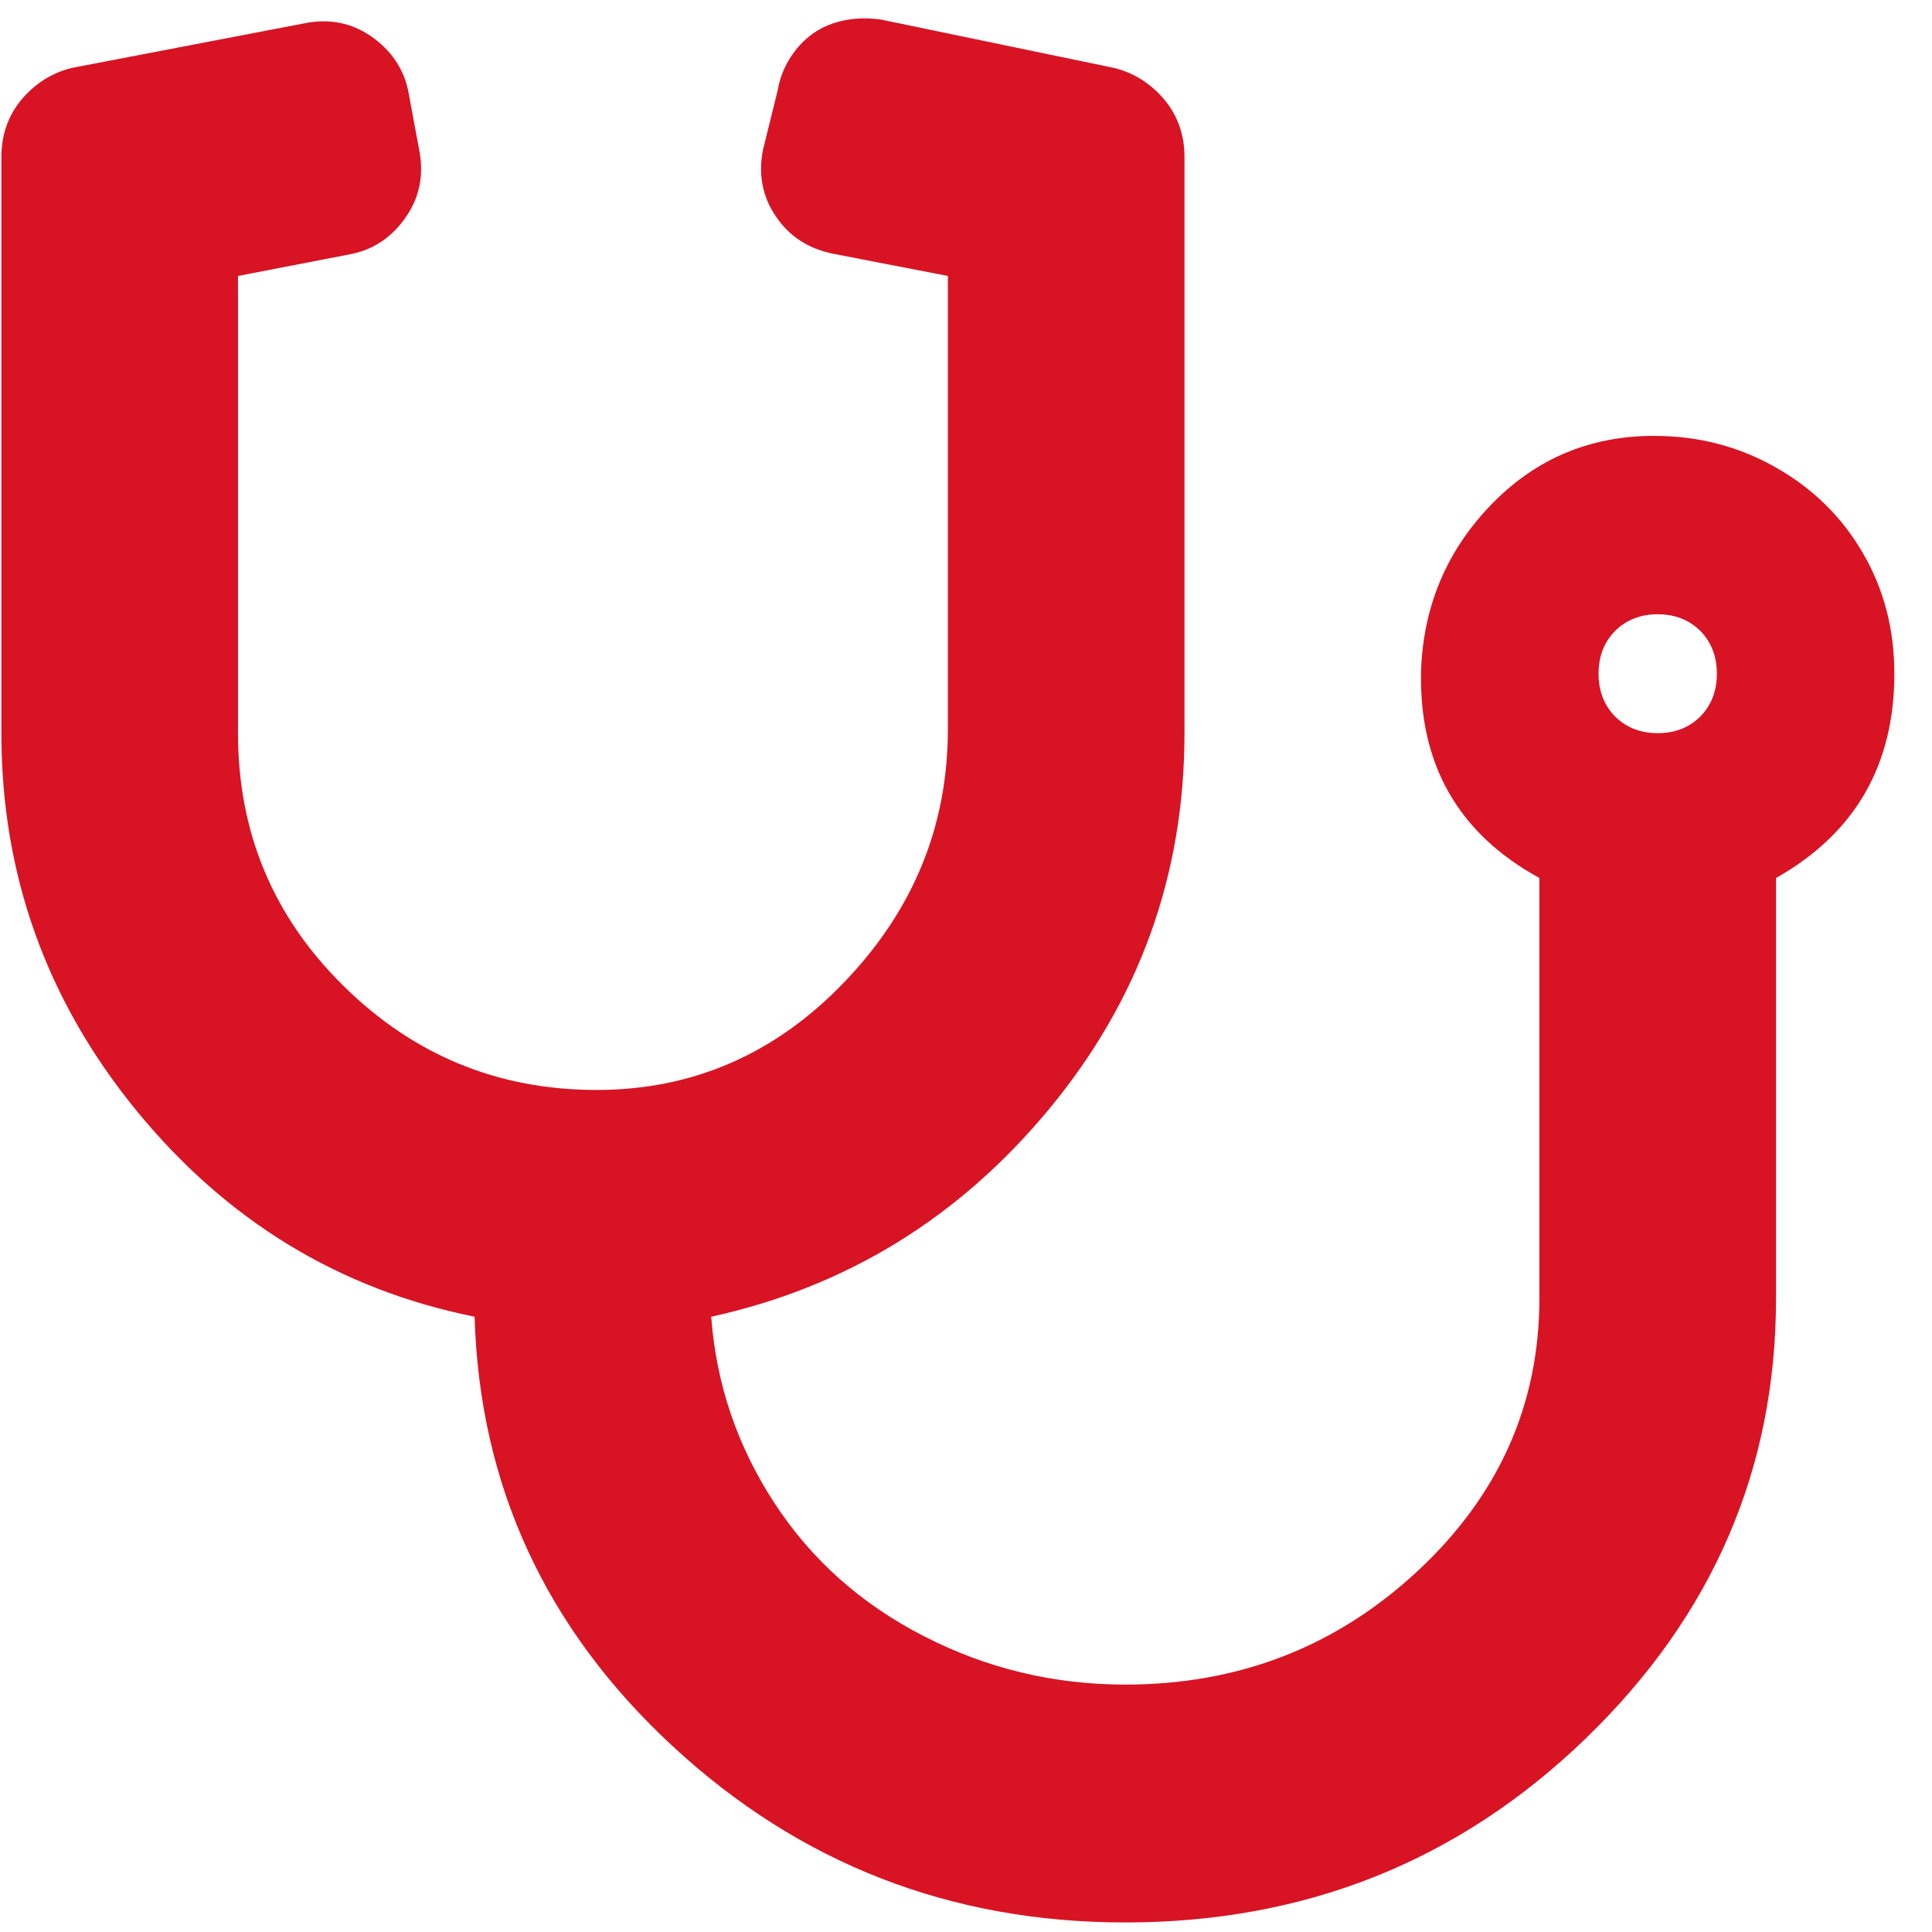 <svg width="49" height="49" viewBox="0 0 49 49" fill="none" xmlns="http://www.w3.org/2000/svg">
<path d="M41.95 11.055C43.075 11.055 44.106 11.323 45.044 11.859C45.982 12.391 46.715 13.112 47.245 14.024C47.778 14.935 48.045 15.956 48.045 17.087C48.045 19.411 47.044 21.138 45.044 22.268V32.926C45.044 37.26 43.435 40.982 40.216 44.093C36.998 47.203 33.106 48.758 28.541 48.758C24.104 48.758 20.274 47.265 17.052 44.28C13.833 41.295 12.162 37.667 12.037 33.395C8.601 32.702 5.74 30.957 3.455 28.16C1.175 25.367 0.035 22.179 0.035 18.595V3.983C0.035 3.42 0.206 2.933 0.548 2.522C0.895 2.115 1.317 1.849 1.815 1.724L7.723 0.591C8.35 0.466 8.912 0.576 9.41 0.92C9.912 1.268 10.226 1.724 10.35 2.287L10.63 3.795C10.755 4.425 10.646 4.991 10.303 5.491C9.961 5.996 9.508 6.311 8.943 6.436L6.036 6.999V18.595C6.036 21.111 6.927 23.247 8.71 25.003C10.492 26.764 12.633 27.644 15.131 27.644C17.572 27.644 19.665 26.732 21.413 24.909C23.164 23.086 24.04 20.95 24.04 18.501V6.999L21.132 6.436C20.506 6.311 20.021 5.996 19.679 5.491C19.337 4.991 19.228 4.425 19.352 3.795L19.725 2.287C19.788 1.912 19.943 1.568 20.192 1.255C20.446 0.938 20.759 0.717 21.132 0.591C21.506 0.466 21.913 0.435 22.353 0.498L28.261 1.724C28.758 1.849 29.181 2.115 29.527 2.522C29.87 2.933 30.041 3.42 30.041 3.983V18.595C30.041 22.179 28.901 25.352 26.62 28.113C24.335 30.879 21.475 32.64 18.038 33.395C18.163 35.093 18.694 36.663 19.632 38.107C20.57 39.55 21.837 40.681 23.433 41.498C25.024 42.316 26.727 42.725 28.541 42.725C31.417 42.725 33.886 41.767 35.949 39.85C38.011 37.933 39.043 35.625 39.043 32.926V22.268C36.98 21.138 35.98 19.379 36.042 16.993C36.104 15.358 36.698 13.959 37.822 12.797C38.947 11.635 40.323 11.055 41.95 11.055ZM40.963 18.173C41.248 18.454 41.608 18.595 42.043 18.595C42.479 18.595 42.839 18.454 43.124 18.173C43.404 17.887 43.544 17.525 43.544 17.087C43.544 16.649 43.404 16.287 43.124 16.001C42.839 15.72 42.479 15.579 42.043 15.579C41.608 15.579 41.248 15.72 40.963 16.001C40.683 16.287 40.543 16.649 40.543 17.087C40.543 17.525 40.683 17.887 40.963 18.173Z" fill="#D81324"/>
</svg>
